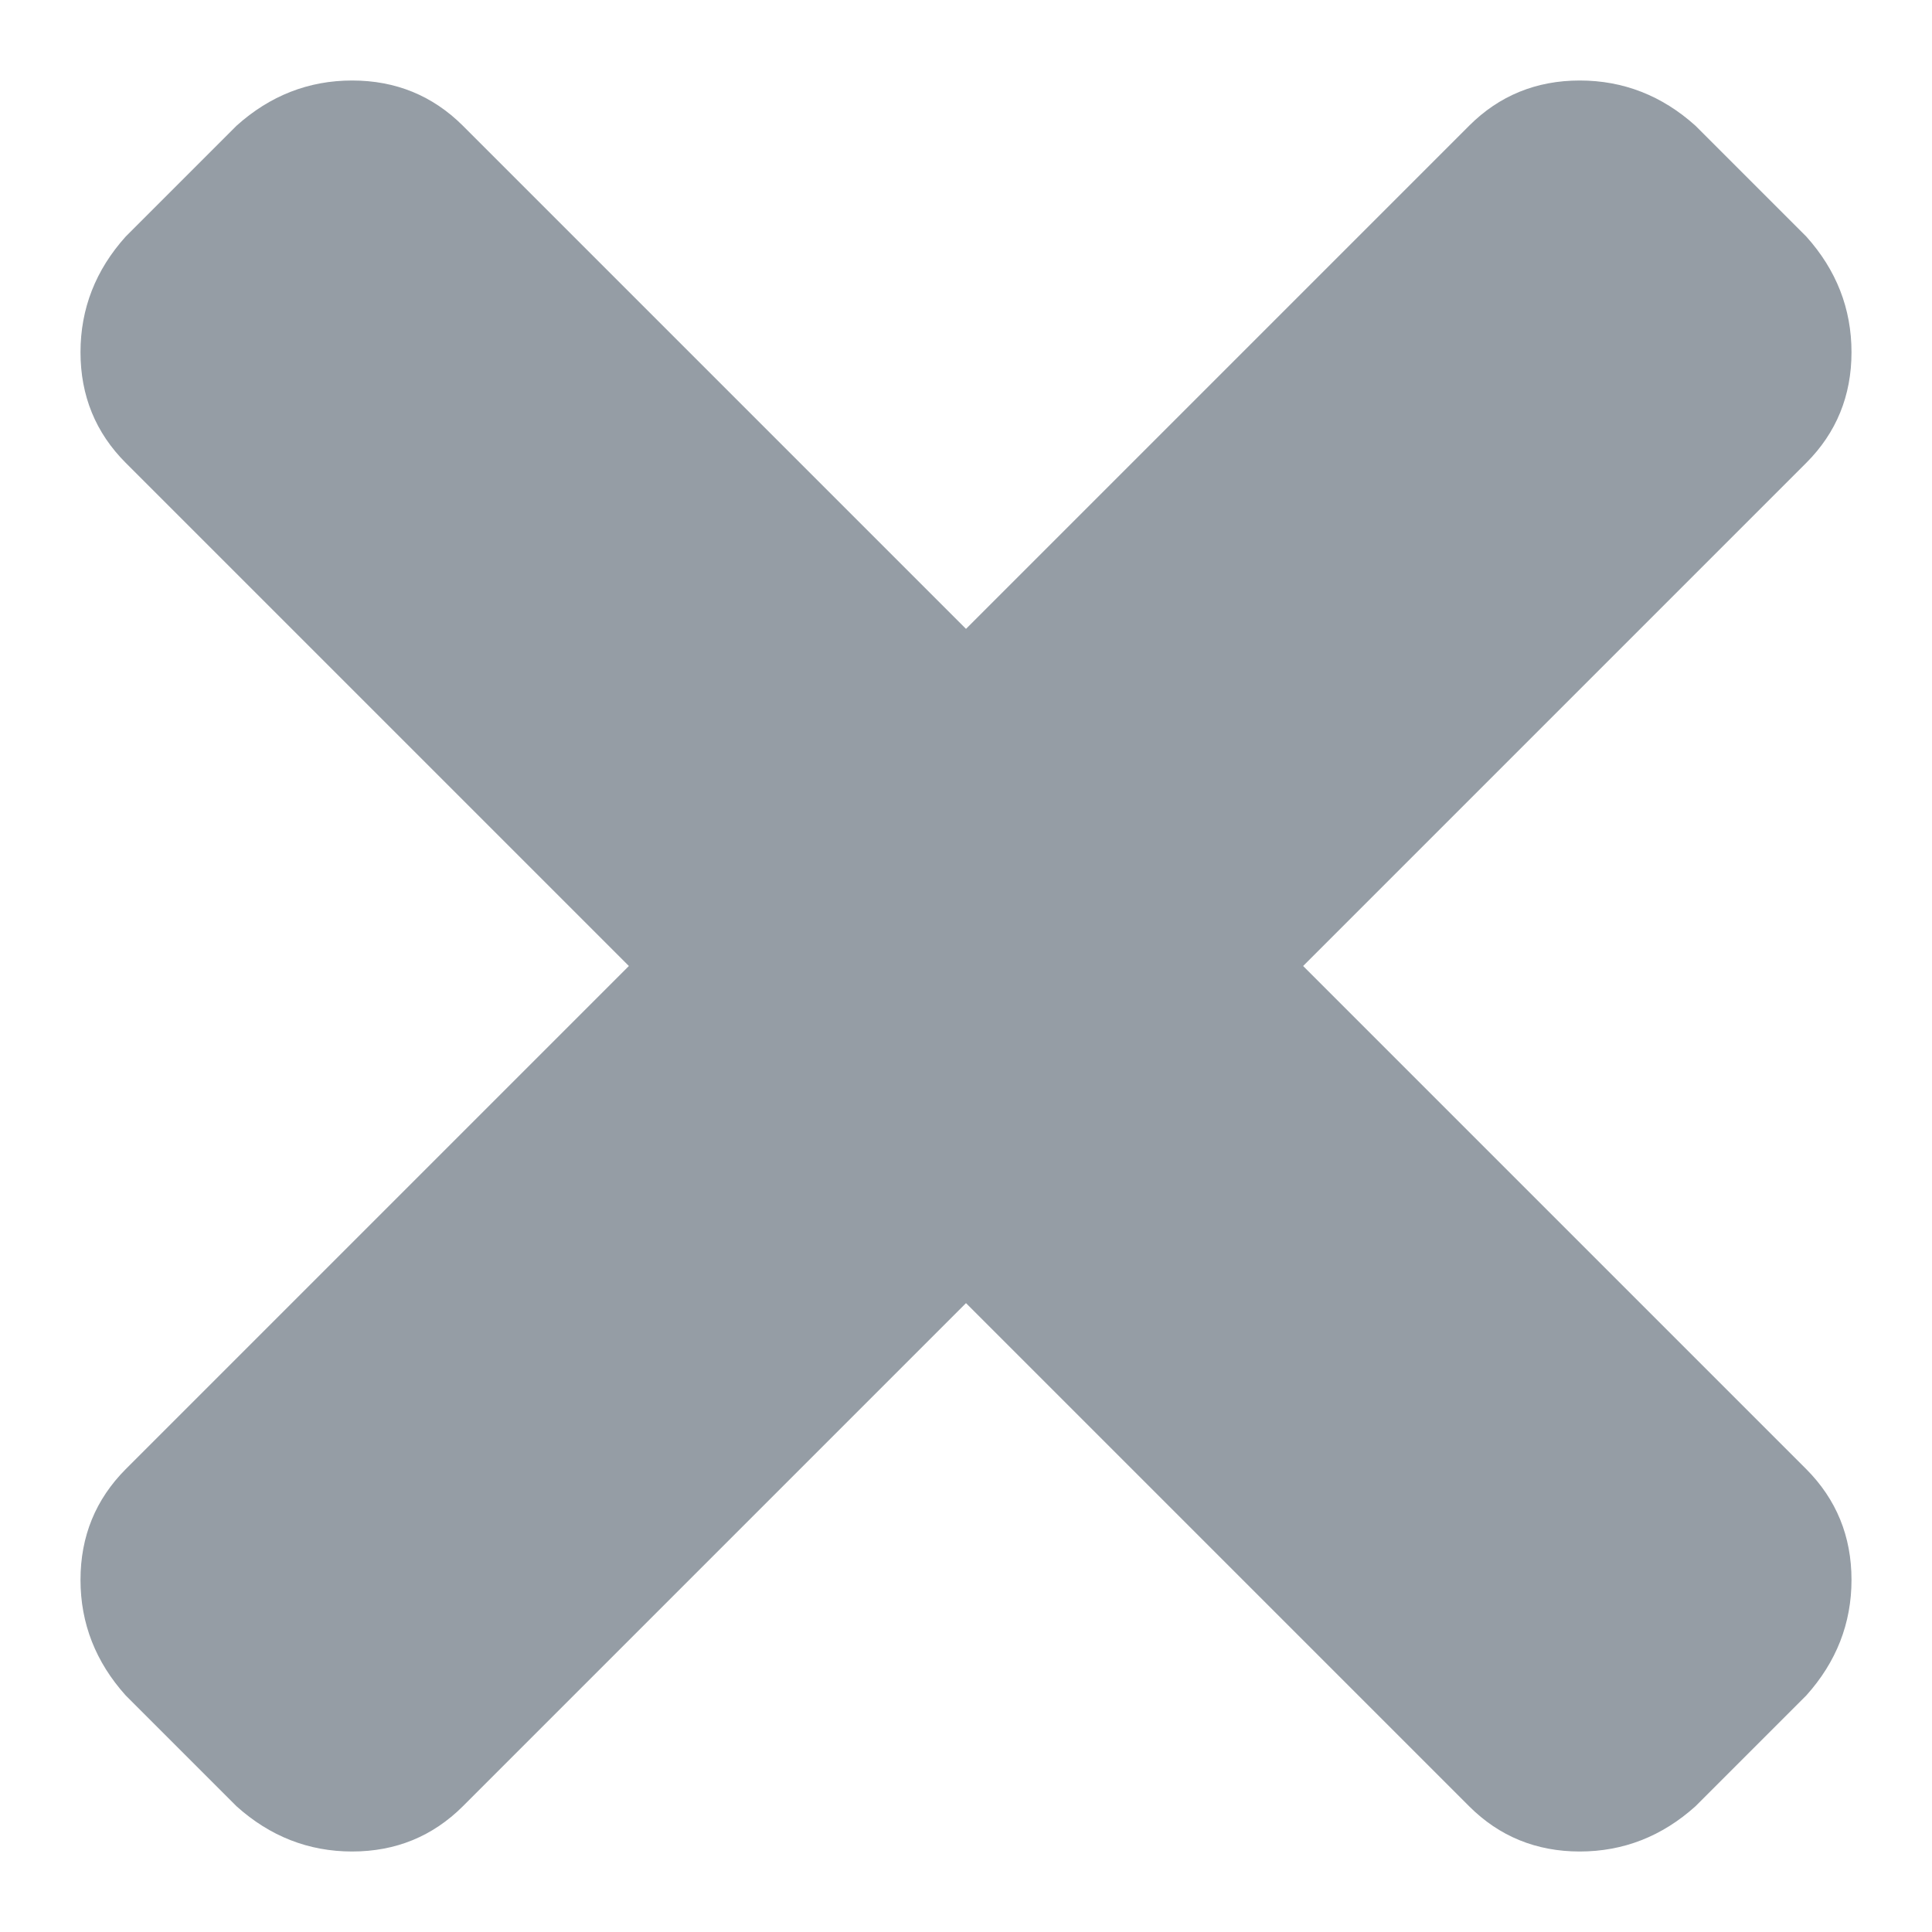 <?xml version="1.0" encoding="UTF-8"?>
<svg width="12px" height="12px" viewBox="0 0 12 12" version="1.1" xmlns="http://www.w3.org/2000/svg" xmlns:xlink="http://www.w3.org/1999/xlink">
    <!-- Generator: Sketch 53.2 (72643) - https://sketchapp.com -->
    <title>t</title>
    <desc>Created with Sketch.</desc>
    <g id="Page-1" stroke="none" stroke-width="1" fill="none" fill-rule="evenodd">
        <g id="Share-Modal" transform="translate(-329, -147)" fill="#959DA5" fill-rule="nonzero">
            <g id="modal" transform="translate(16, 129)">
                <g id="Group-3" transform="translate(303, 8)">
                    <path d="M18.094,16 L21.219,19.125 C21.406,19.313 21.5,19.542 21.5,19.813 C21.5,20.083 21.406,20.323 21.219,20.531 L20.531,21.219 C20.323,21.406 20.083,21.5 19.812,21.5 C19.542,21.5 19.312,21.406 19.125,21.219 L16,18.094 L12.875,21.219 C12.687,21.406 12.458,21.5 12.187,21.5 C11.917,21.5 11.677,21.406 11.469,21.219 L10.781,20.531 C10.594,20.323 10.5,20.083 10.5,19.813 C10.5,19.542 10.594,19.313 10.781,19.125 L13.906,16 L10.781,12.875 C10.594,12.688 10.5,12.458 10.5,12.188 C10.5,11.917 10.594,11.677 10.781,11.469 L11.469,10.781 C11.677,10.594 11.917,10.5 12.187,10.5 C12.458,10.5 12.687,10.594 12.875,10.781 L16,13.906 L19.125,10.781 C19.312,10.594 19.542,10.5 19.812,10.5 C20.083,10.5 20.323,10.594 20.531,10.781 L21.219,11.469 C21.406,11.677 21.5,11.917 21.5,12.188 C21.5,12.458 21.406,12.688 21.219,12.875 L18.094,16 Z" id="t"></path>
                </g>
            </g>
        </g>
    </g>
</svg>